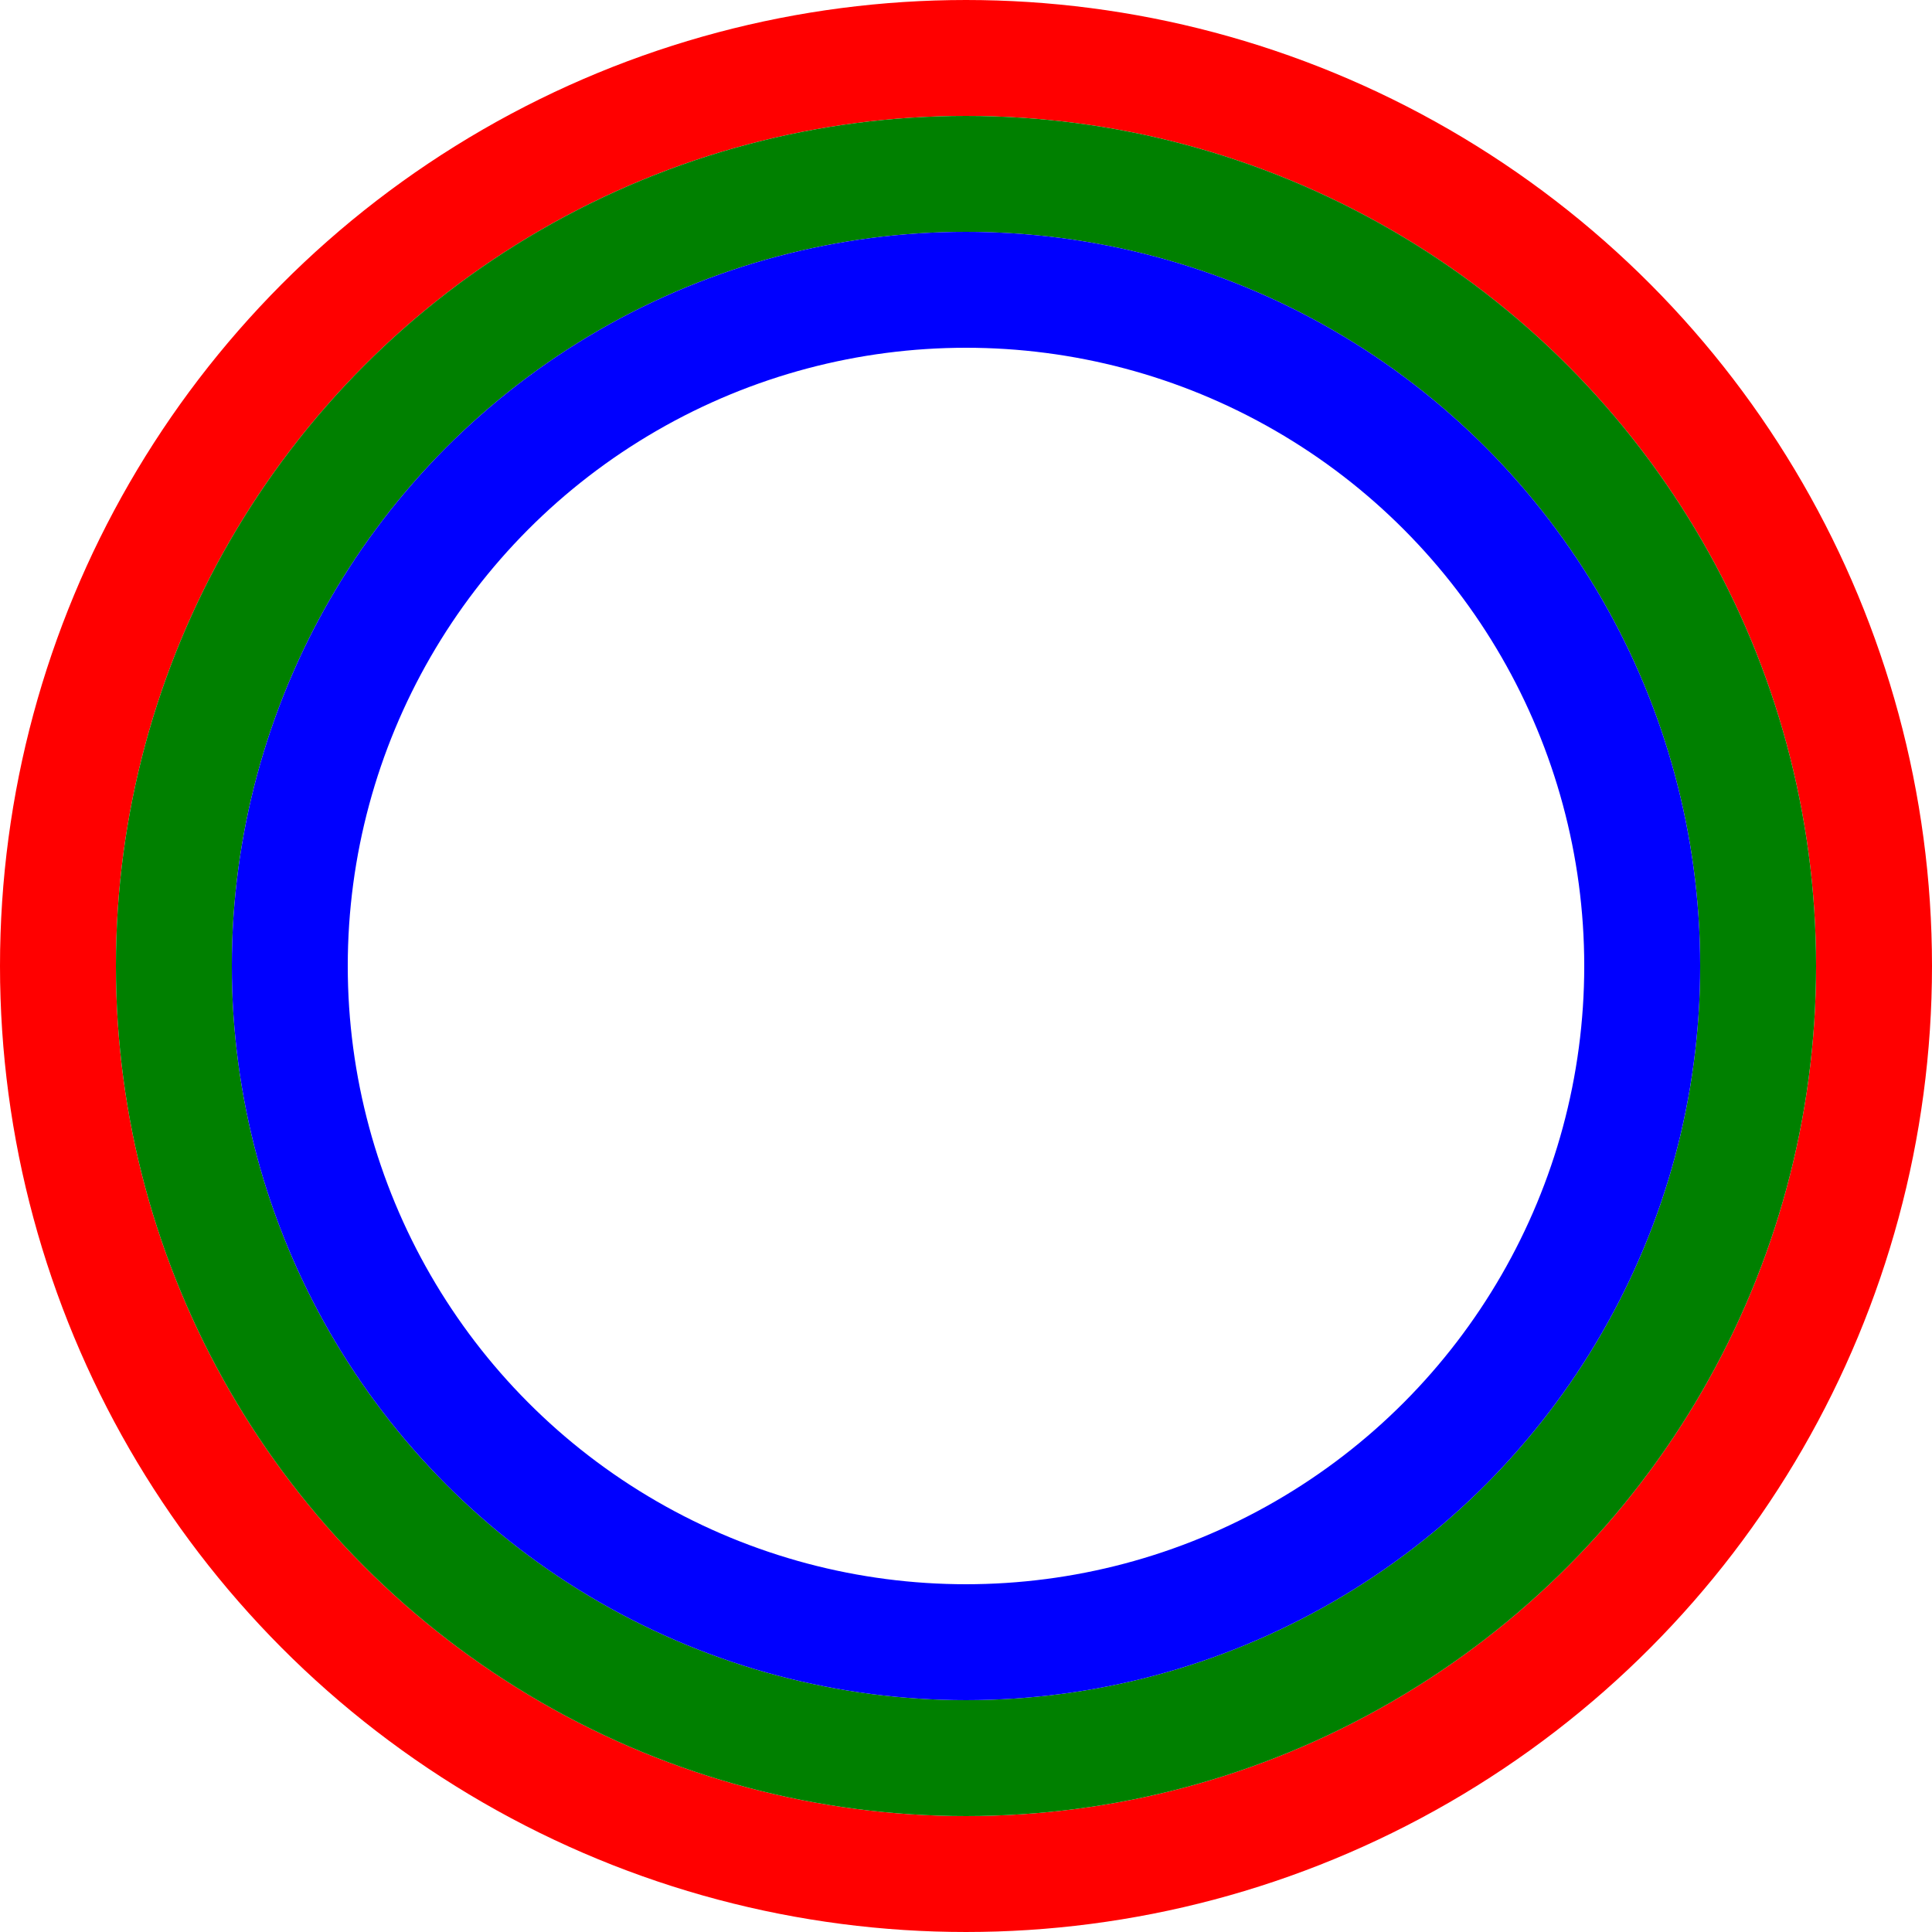 <svg height="100" width="100" xmlns="http://www.w3.org/2000/svg">
  <circle cx="50" cy="50" r="47" stroke="red" stroke-width="6" fill="none" />
  <circle cx="50" cy="50" r="41" stroke="green" stroke-width="6" fill="none" />
  <circle cx="50" cy="50" r="35" stroke="blue" stroke-width="6" fill="none" />
</svg>